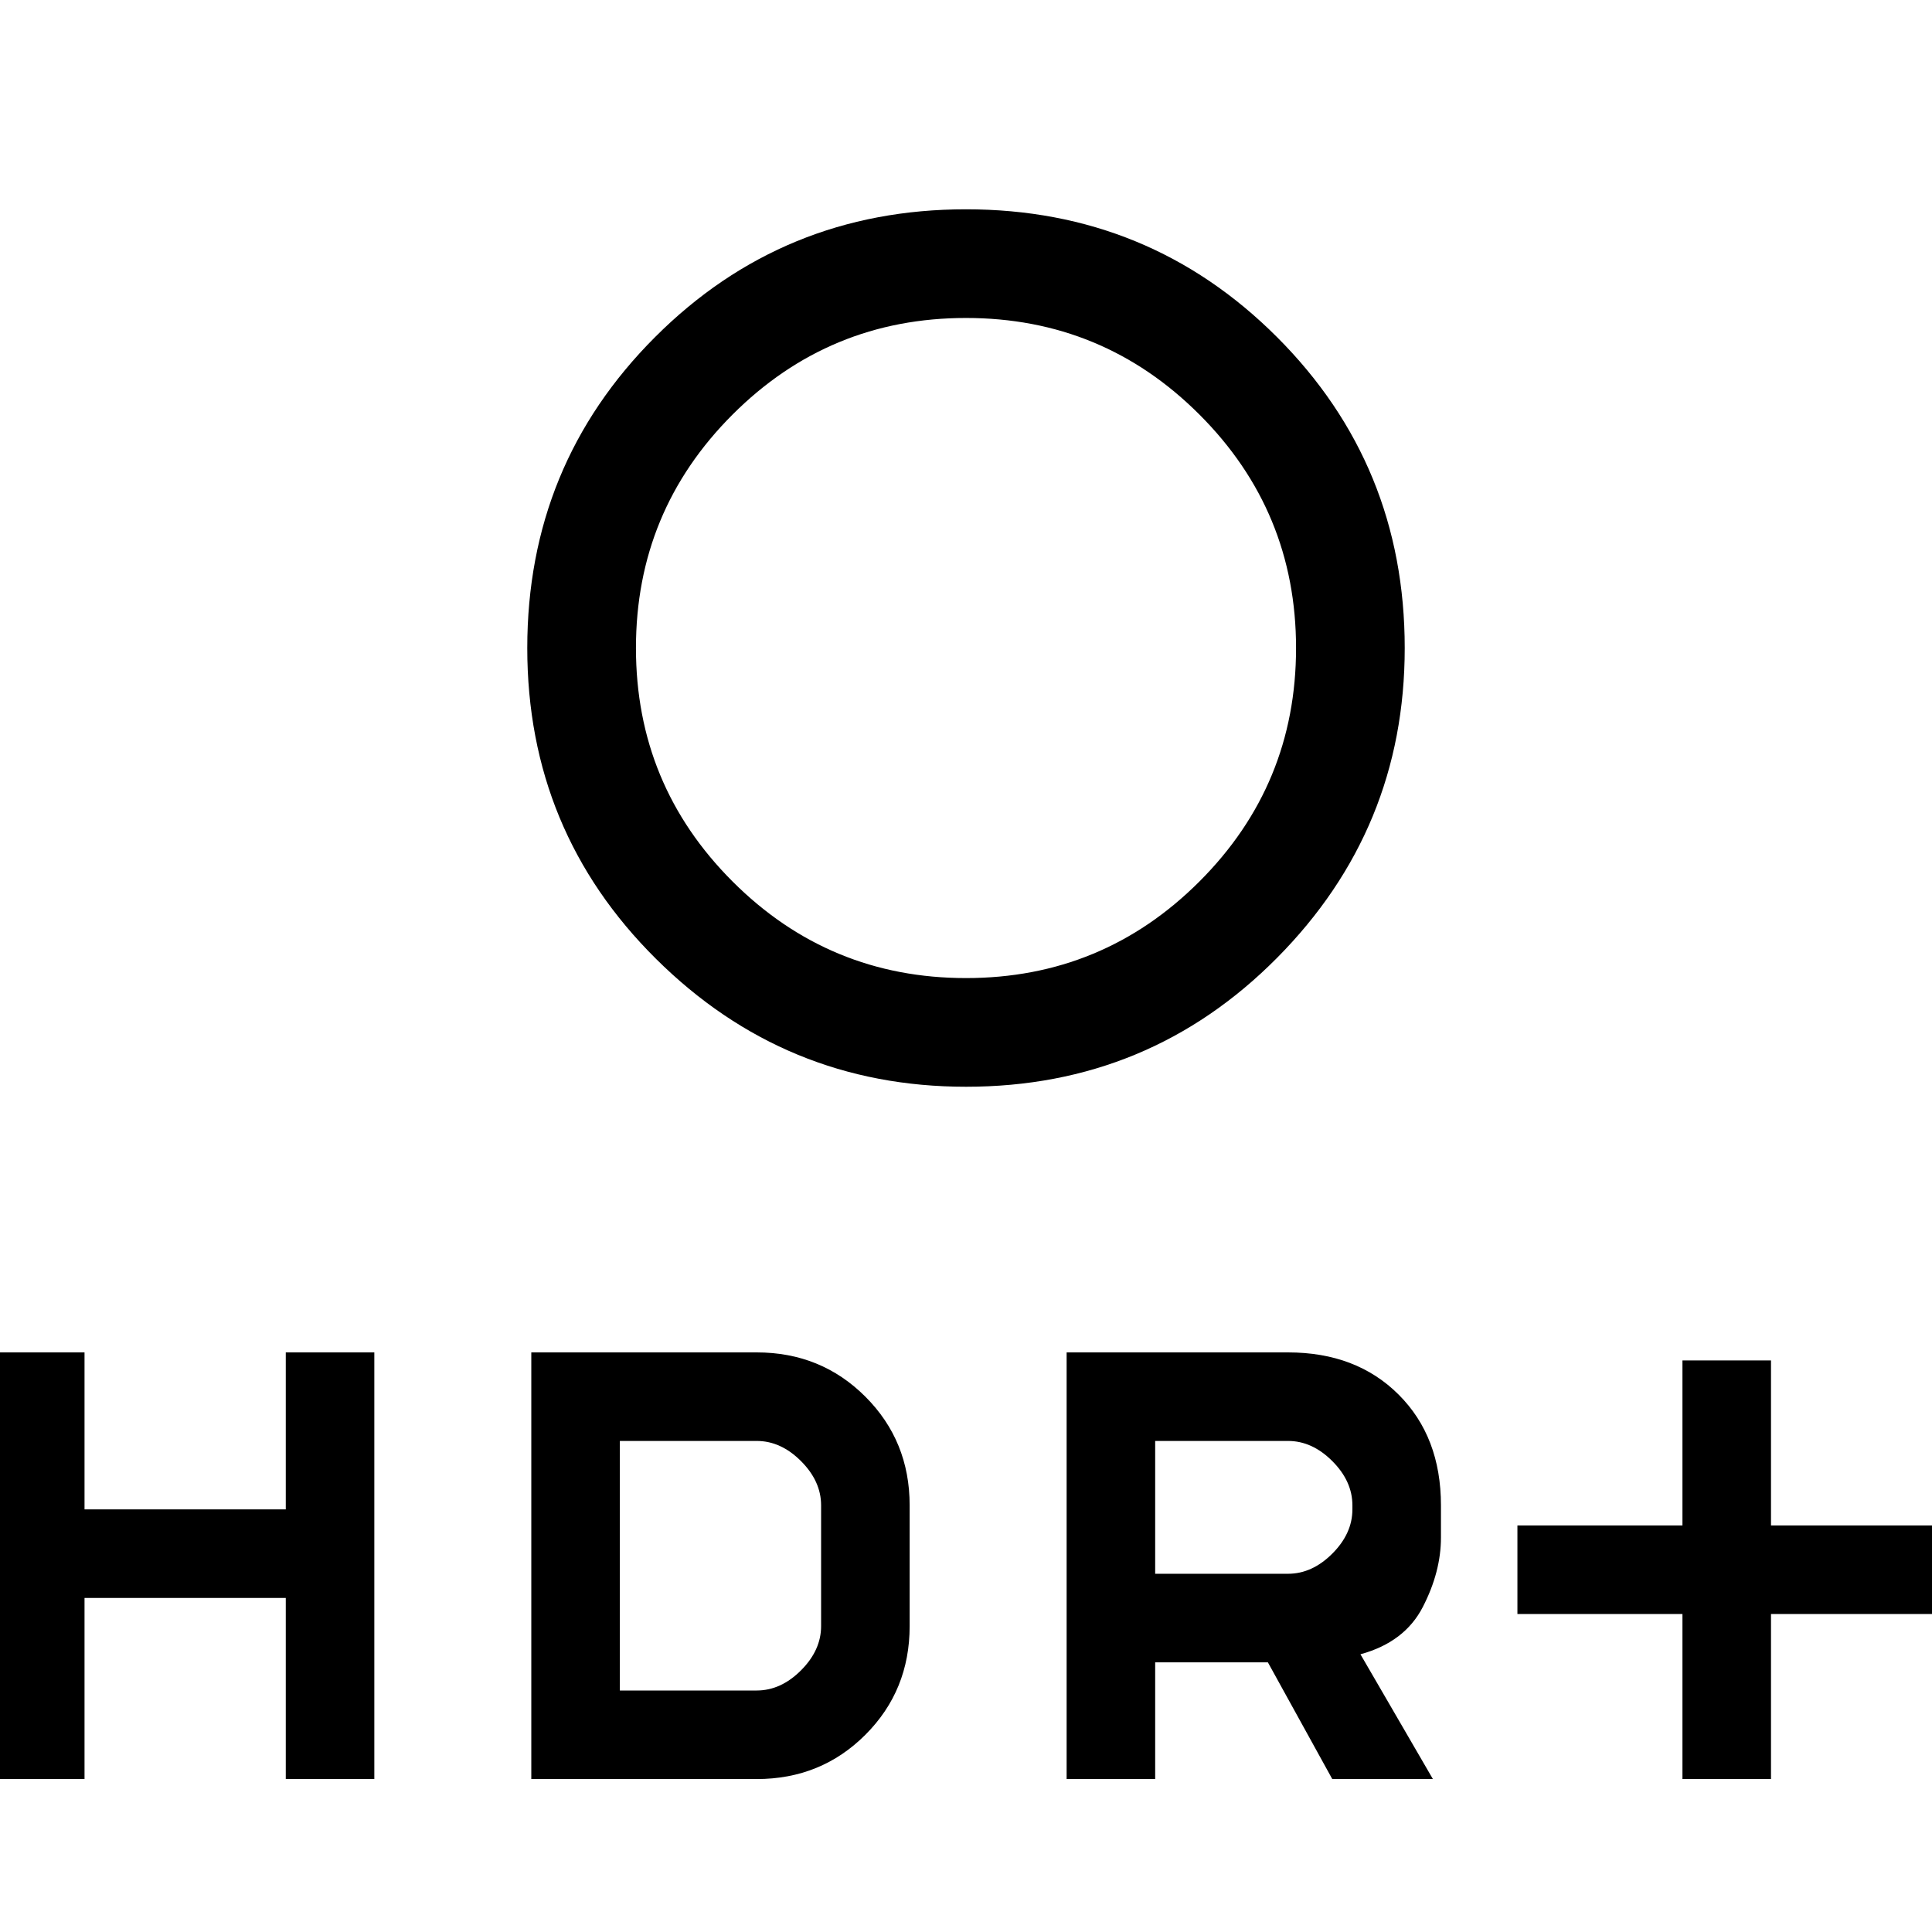 <svg xmlns="http://www.w3.org/2000/svg" height="24" width="24"><path d="M20.9 22.1v-2.05h-2.05v-1.1h2.05V16.9H22v2.05h2.05v1.1H22v2.05ZM12 12.15q1.7 0 2.9-1.2t1.2-2.9q0-1.7-1.2-2.9T12 3.95q-1.7 0-2.9 1.2t-1.2 2.9q0 1.7 1.2 2.9t2.9 1.2Zm0 1.35q-2.25 0-3.85-1.588-1.6-1.587-1.6-3.862 0-2.275 1.588-3.863Q9.725 2.6 12 2.6q2.275 0 3.863 1.587Q17.45 5.775 17.45 8.05q0 2.25-1.587 3.85-1.588 1.6-3.863 1.6Zm1.25 8.6v-5.3H16q.85 0 1.375.525T17.9 18.7v.4q0 .425-.225.862-.225.438-.775.588l.9 1.55h-1.25l-.8-1.45h-1.4v1.45Zm1.1-2.55H16q.3 0 .55-.25.25-.25.25-.55v-.05q0-.3-.25-.55-.25-.25-.55-.25h-1.65ZM-.05 22.1v-5.3h1.1v1.95h2.5V16.8h1.1v5.3h-1.1v-2.25h-2.5v2.25Zm6.65 0v-5.3h2.8q.8 0 1.35.55t.55 1.35v1.5q0 .8-.55 1.35t-1.35.55ZM7.7 21h1.7q.3 0 .55-.25.25-.25.25-.55v-1.5q0-.3-.25-.55-.25-.25-.55-.25H7.7Z"/></svg>